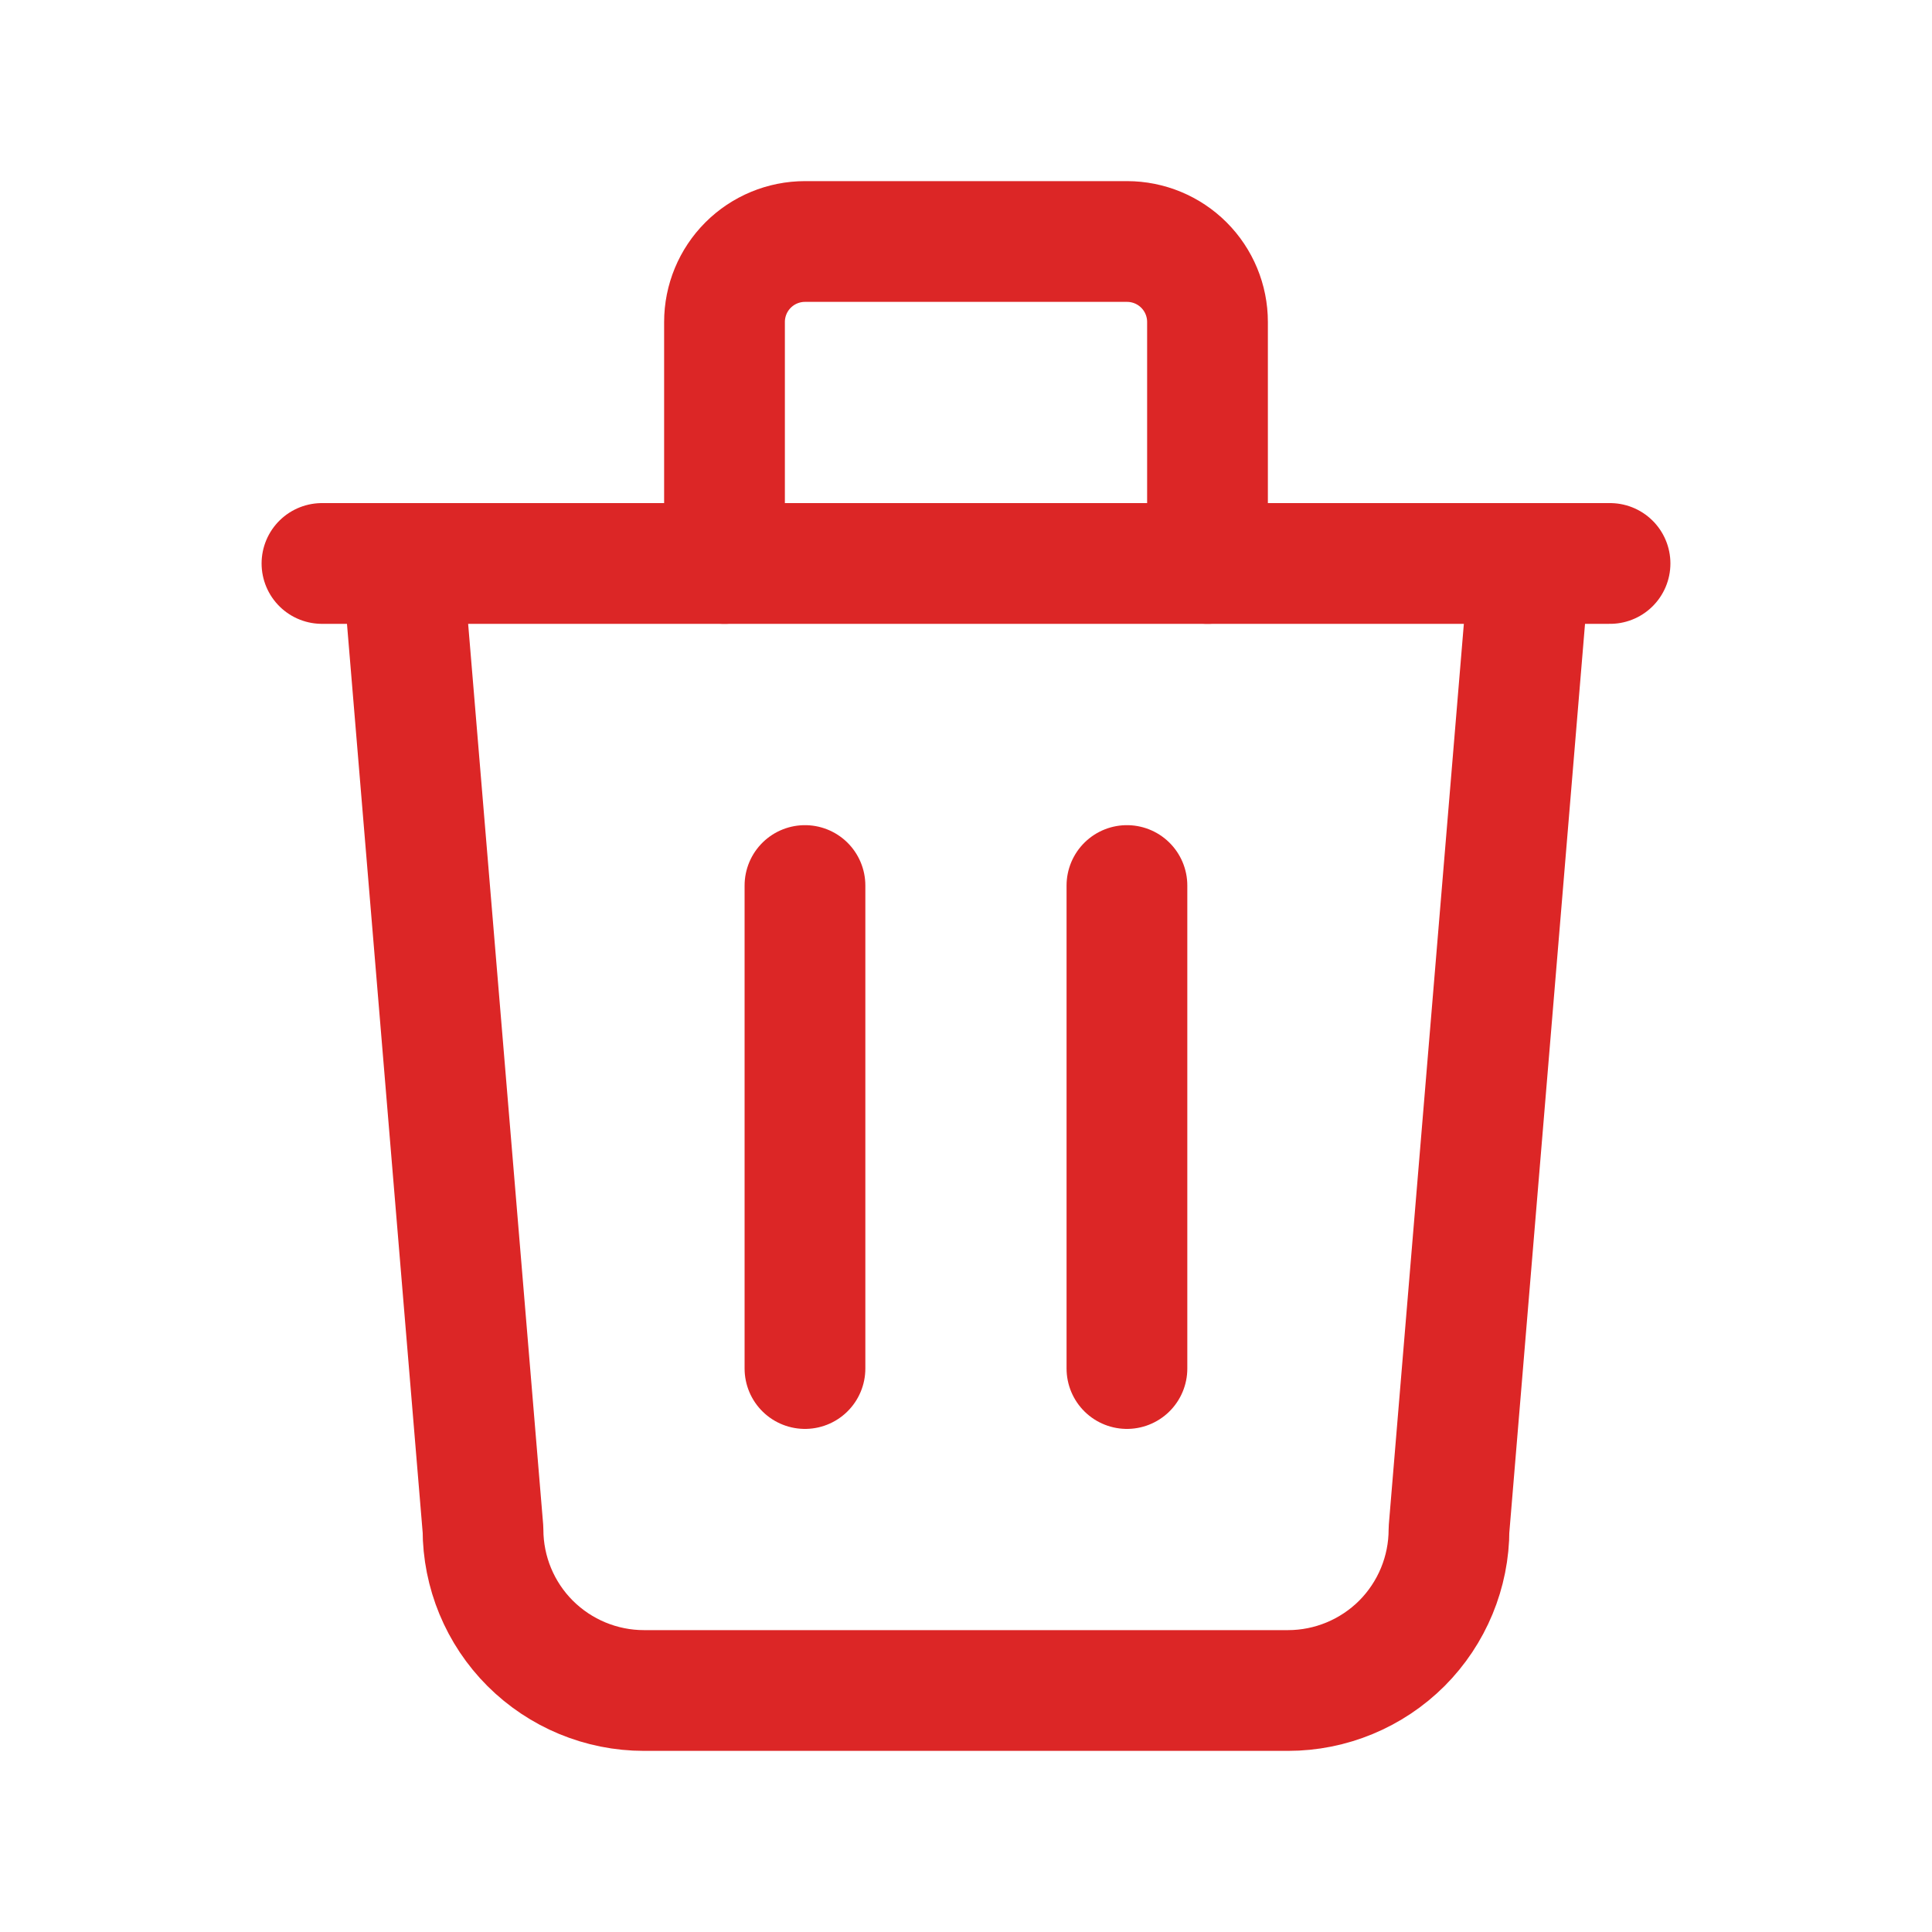 <svg width="20" height="20" viewBox="0 0 20 20" fill="none" xmlns="http://www.w3.org/2000/svg">
<path d="M3.333 5.833H16.667" stroke="#DC2626" stroke-width="1.25" stroke-linecap="round" stroke-linejoin="round"/>
<path d="M8.333 9.167V14.167" stroke="#DC2626" stroke-width="1.25" stroke-linecap="round" stroke-linejoin="round"/>
<path d="M11.666 9.167V14.167" stroke="#DC2626" stroke-width="1.25" stroke-linecap="round" stroke-linejoin="round"/>
<path d="M4.167 5.833L5 15.833C5 16.275 5.175 16.699 5.488 17.012C5.801 17.324 6.224 17.5 6.667 17.5H13.333C13.775 17.5 14.199 17.324 14.512 17.012C14.824 16.699 15 16.275 15 15.833L15.833 5.833" stroke="#DC2626" stroke-width="1.25" stroke-linecap="round" stroke-linejoin="round"/>
<path d="M7.5 5.833V3.333C7.5 3.112 7.588 2.9 7.744 2.744C7.9 2.588 8.112 2.5 8.333 2.5H11.667C11.888 2.5 12.1 2.588 12.256 2.744C12.412 2.9 12.5 3.112 12.5 3.333V5.833" stroke="#DC2626" stroke-width="1.25" stroke-linecap="round" stroke-linejoin="round"/>
</svg>
